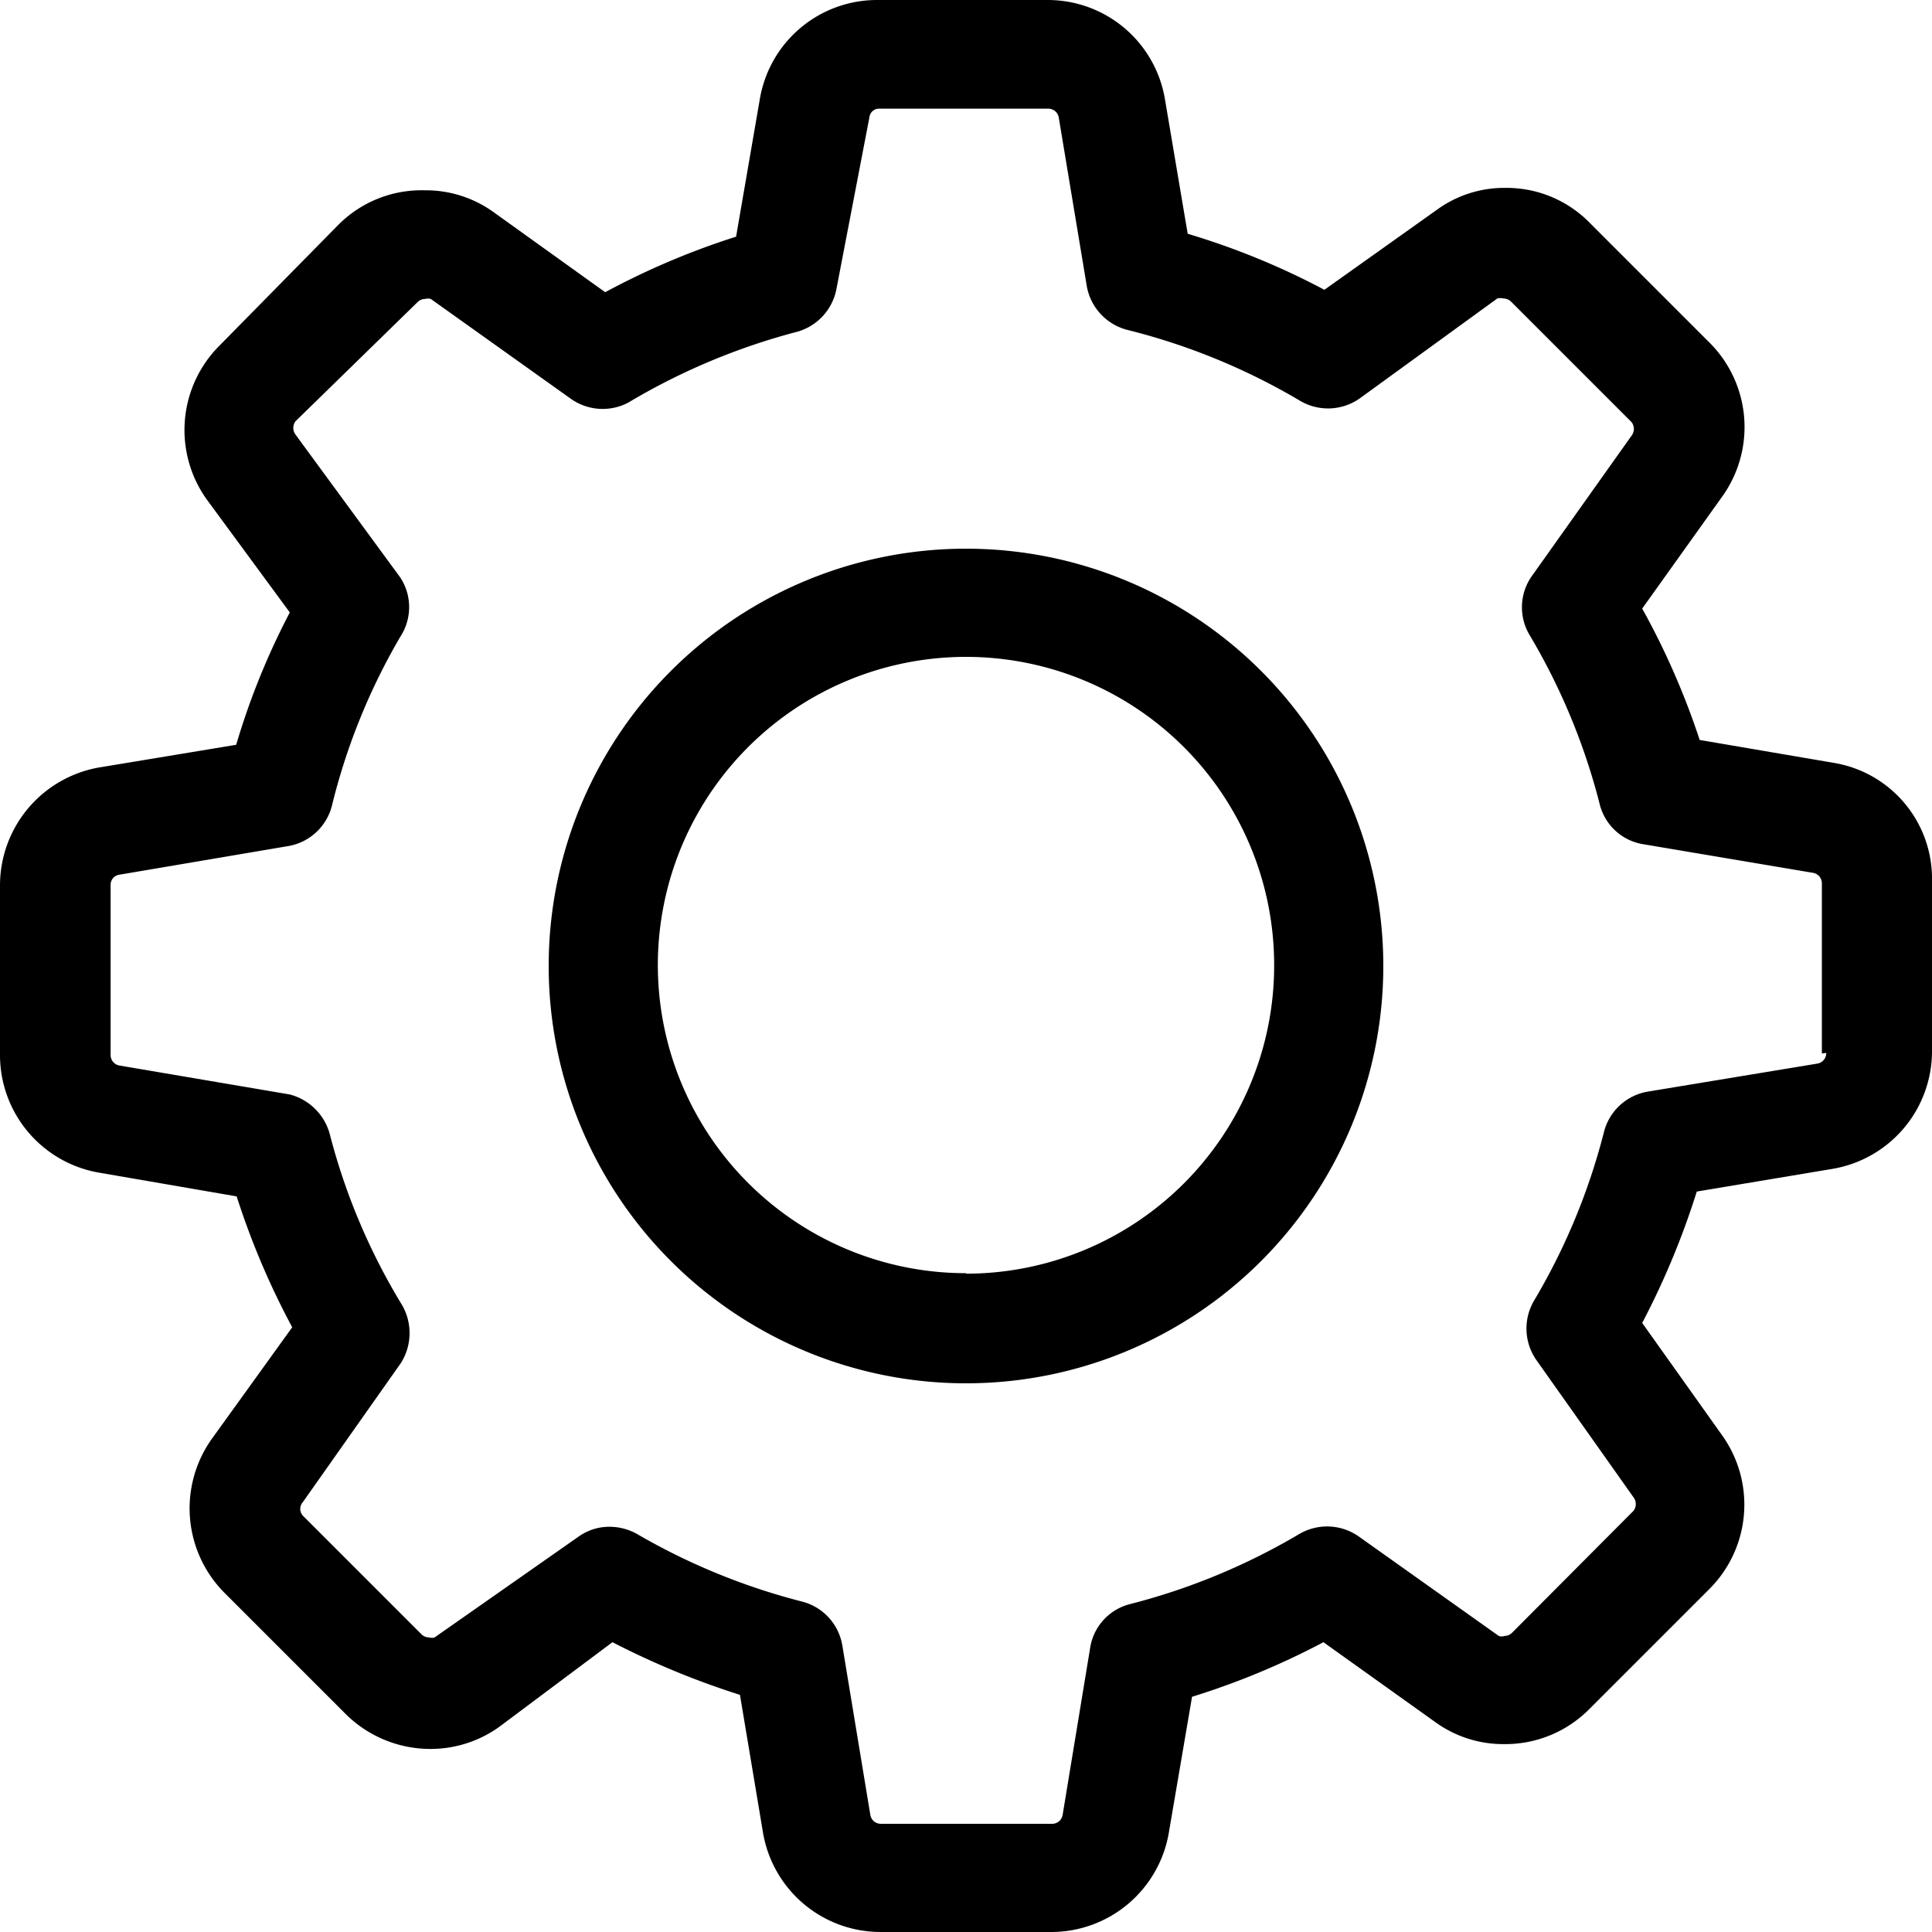 <svg xmlns="http://www.w3.org/2000/svg" viewBox="0 0 40 40"><g data-name="Layer 2"><g><path d="M38,15.8l-2.81-.48A15.72,15.72,0,0,0,34,12.6l1.65-2.31A2.47,2.47,0,0,0,35.4,7.1L32.91,4.61a2.41,2.41,0,0,0-1.74-.72,2.37,2.37,0,0,0-1.43.46L27.42,6a15.45,15.45,0,0,0-2.83-1.16l-.47-2.78A2.46,2.46,0,0,0,21.68,0H18.17a2.46,2.46,0,0,0-2.44,2.06L15.24,4.9a15.75,15.75,0,0,0-2.71,1.15L10.23,4.4a2.4,2.4,0,0,0-1.44-.46A2.43,2.43,0,0,0,7,4.66L4.55,7.15a2.47,2.47,0,0,0-.27,3.19L6,12.68a15.12,15.12,0,0,0-1.11,2.74l-2.78.46A2.48,2.48,0,0,0,0,18.32v3.52a2.47,2.47,0,0,0,2.06,2.44l2.84.49a16.09,16.09,0,0,0,1.15,2.71L4.4,29.77A2.48,2.48,0,0,0,4.67,33l2.49,2.49a2.49,2.49,0,0,0,1.75.72,2.44,2.44,0,0,0,1.43-.46L12.68,34a16.86,16.86,0,0,0,2.64,1.09l.47,2.81A2.47,2.47,0,0,0,18.23,40h3.53a2.47,2.47,0,0,0,2.44-2.06l.48-2.81A15.76,15.76,0,0,0,27.4,34l2.31,1.65a2.4,2.4,0,0,0,1.44.46h0a2.45,2.45,0,0,0,1.75-.72l2.49-2.49a2.47,2.47,0,0,0,.26-3.19L34,27.39a16.45,16.45,0,0,0,1.13-2.72l2.81-.47A2.47,2.47,0,0,0,40,21.76V18.24A2.43,2.43,0,0,0,38,15.8Zm-.19,6a.22.22,0,0,1-.18.22l-3.51.58a1.13,1.13,0,0,0-.91.83,13.22,13.22,0,0,1-1.45,3.5,1.14,1.14,0,0,0,.05,1.23L33.82,31a.23.23,0,0,1,0,.28L31.31,33.8a.22.22,0,0,1-.16.07.17.17,0,0,1-.12,0l-2.9-2.06a1.14,1.14,0,0,0-1.23-.05,13.36,13.36,0,0,1-3.5,1.45,1.11,1.11,0,0,0-.83.91L22,37.58a.22.22,0,0,1-.22.18H18.24a.22.22,0,0,1-.22-.18l-.58-3.51a1.13,1.13,0,0,0-.83-.91,13.39,13.39,0,0,1-3.42-1.4,1.18,1.18,0,0,0-.57-.15,1.1,1.1,0,0,0-.65.21L9,33.9a.19.19,0,0,1-.12,0,.22.22,0,0,1-.16-.07L6.27,31.38a.21.21,0,0,1,0-.28L8.3,28.22a1.16,1.16,0,0,0,0-1.24,13.07,13.07,0,0,1-1.47-3.49A1.16,1.16,0,0,0,6,22.66l-3.53-.6a.22.22,0,0,1-.18-.22V18.32a.21.21,0,0,1,.18-.21l3.48-.59a1.13,1.13,0,0,0,.92-.83,13.07,13.07,0,0,1,1.42-3.51,1.12,1.12,0,0,0,0-1.22L6.12,9a.23.23,0,0,1,0-.28L8.64,6.26a.22.22,0,0,1,.16-.07.21.21,0,0,1,.12,0l2.89,2.06A1.14,1.14,0,0,0,13,8.34a13.47,13.47,0,0,1,3.5-1.47,1.14,1.14,0,0,0,.82-.9L18,2.43a.2.2,0,0,1,.21-.18H21.7a.22.22,0,0,1,.22.18l.58,3.49a1.14,1.14,0,0,0,.84.91A13.32,13.32,0,0,1,26.92,8.3a1.14,1.14,0,0,0,1.23-.05L31,6.18a.27.27,0,0,1,.13,0,.23.23,0,0,1,.16.07l2.49,2.49a.23.23,0,0,1,0,.28l-2.06,2.9a1.12,1.12,0,0,0-.05,1.23,13.22,13.22,0,0,1,1.45,3.5,1.11,1.11,0,0,0,.91.83l3.5.59a.22.22,0,0,1,.19.22v3.52Z"/><path d="M20,11.36A8.64,8.64,0,1,0,28.64,20,8.64,8.64,0,0,0,20,11.36Zm0,15A6.38,6.38,0,1,1,26.38,20,6.38,6.38,0,0,1,20,26.37Z"/></g></g></svg>